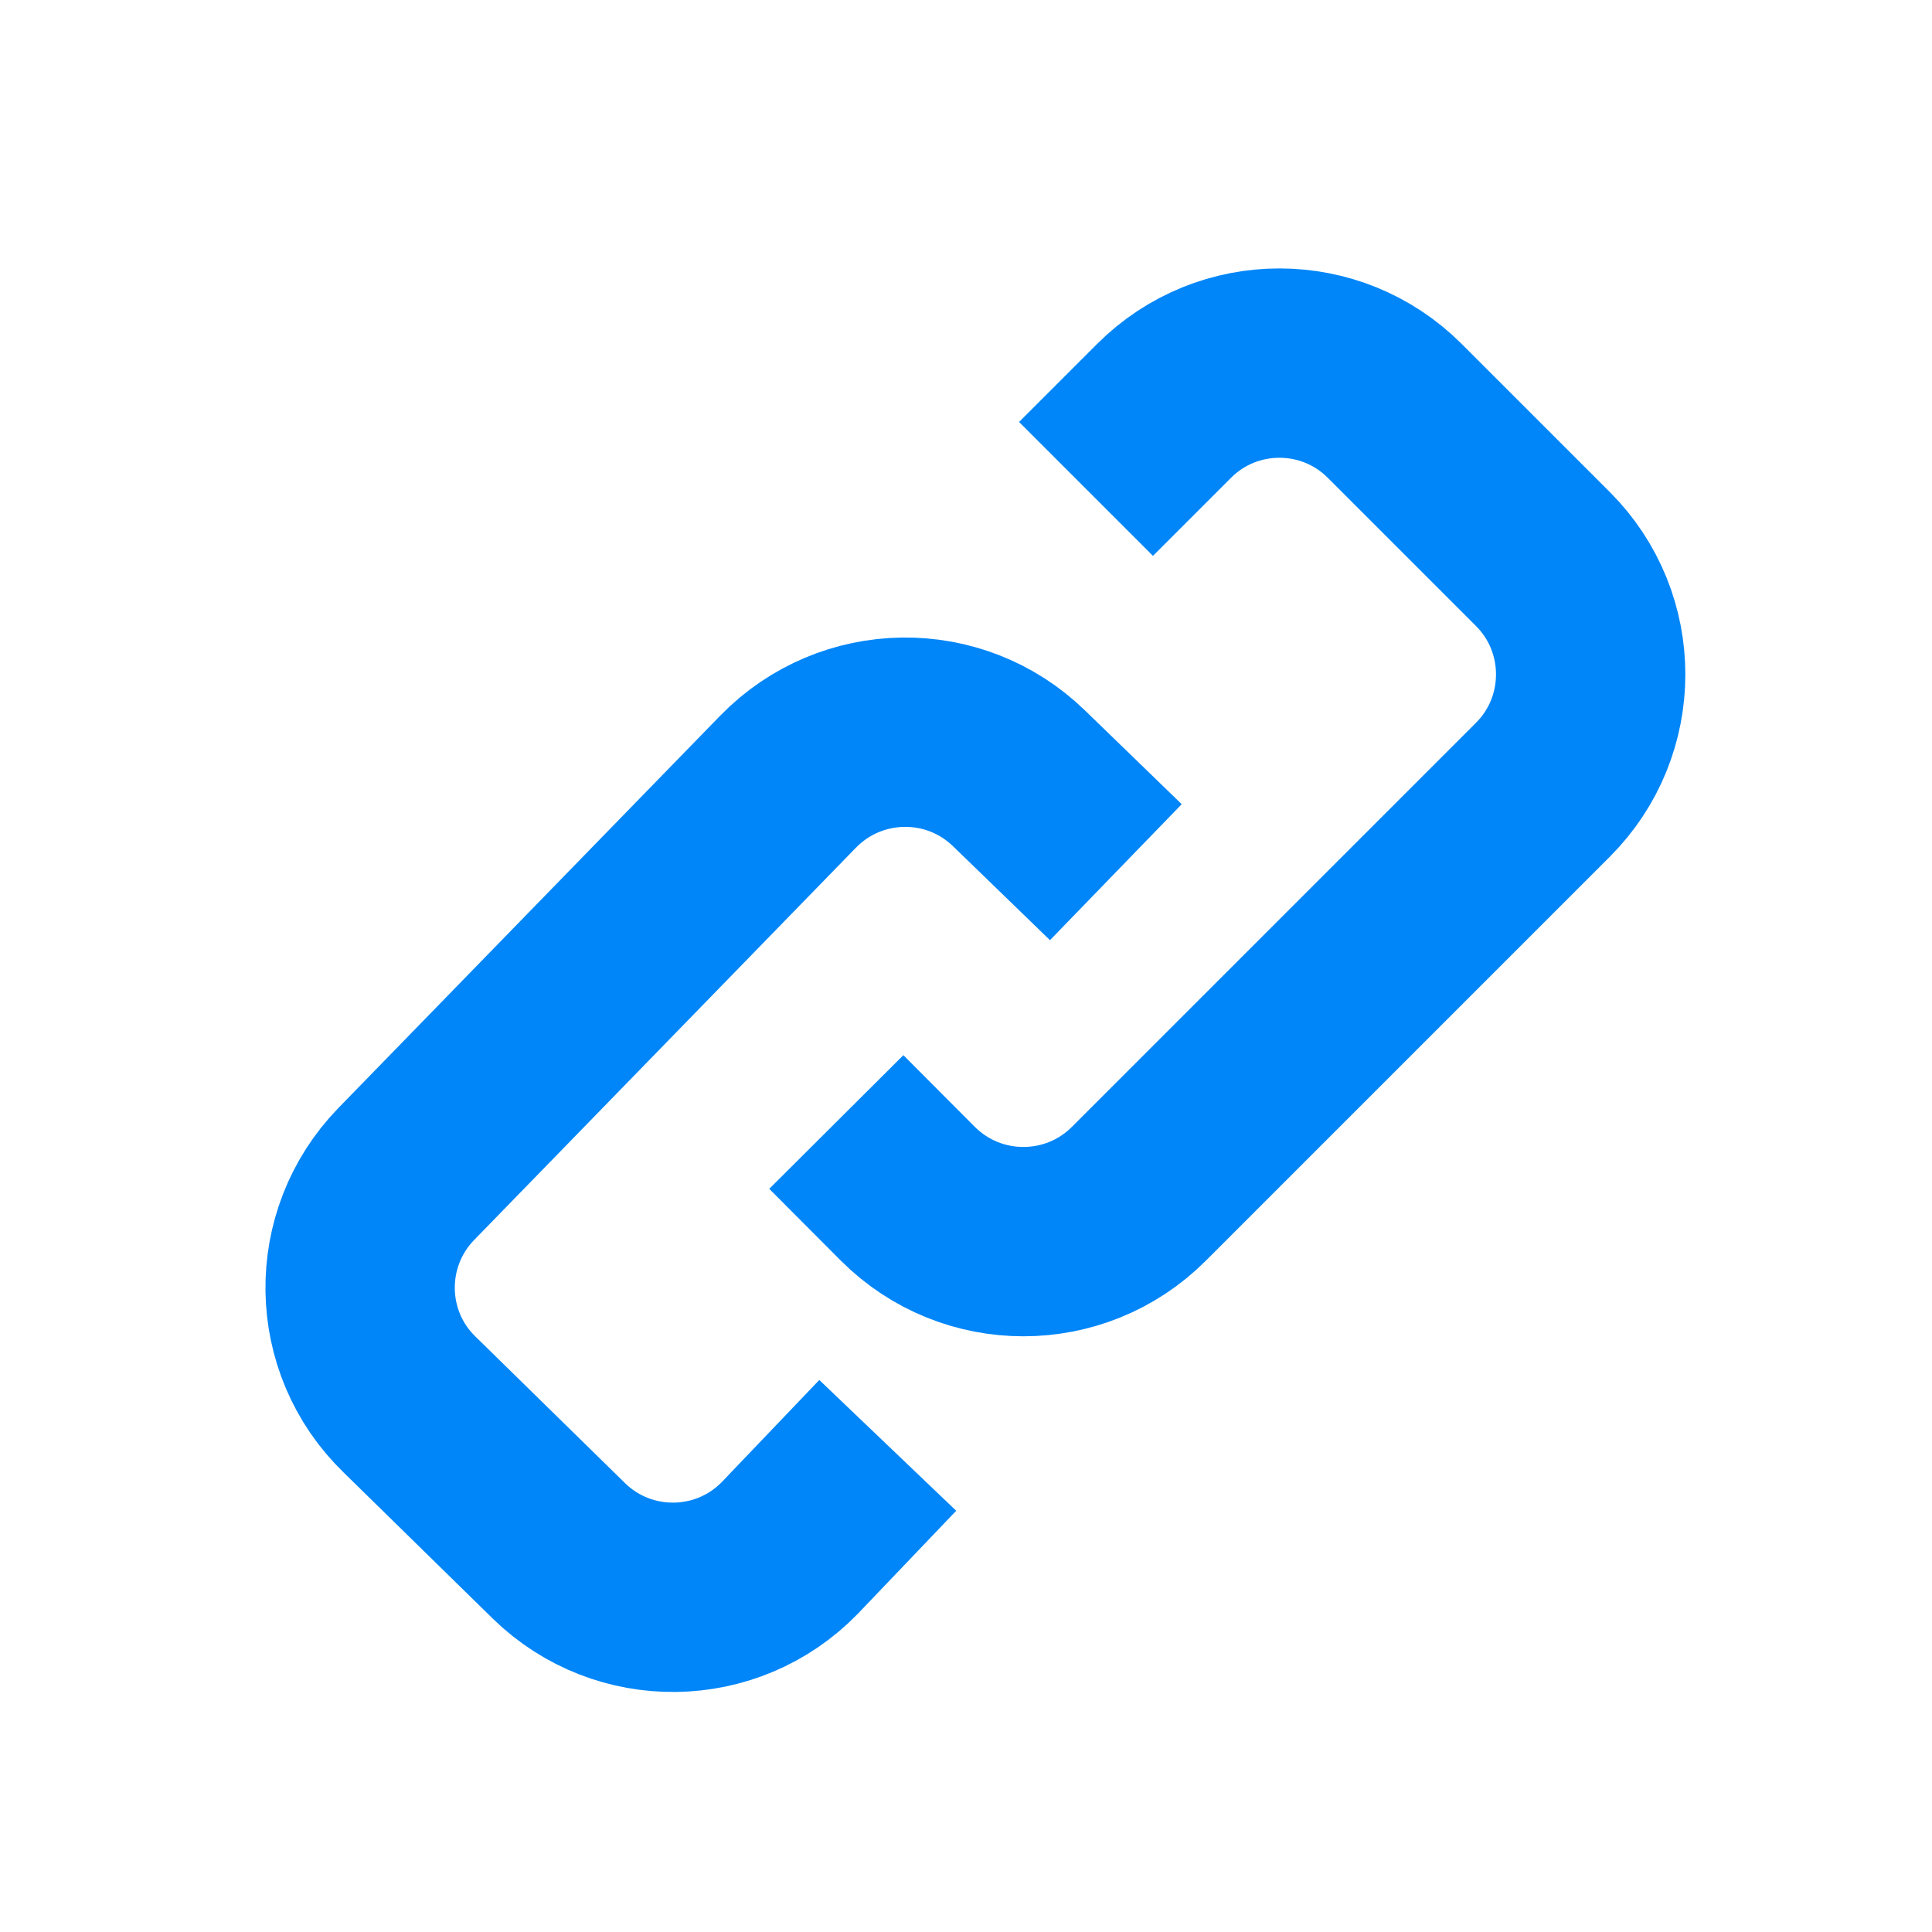 <?xml version="1.0" encoding="utf-8"?>
<!--
  ~ Copyright 2015 Hippo B.V. (http://www.onehippo.com)
  ~ Licensed under the Apache License, Version 2.0 (the  "License");
  ~ you may not use this file except in compliance with the License.
  ~ You may obtain a copy of the License at
  ~
  ~ http://www.apache.org/licenses/LICENSE-2.0
  ~
  ~ Unless required by applicable law or agreed to in writing, software
  ~ distributed under the License is distributed on an "AS IS" BASIS,
  ~ WITHOUT WARRANTIES OR CONDITIONS OF ANY KIND, either express or implied.
  ~ See the License for the specific language governing permissions and
  ~ limitations under the License.
  -->

<!-- Generator: Adobe Illustrator 16.0.0, SVG Export Plug-In . SVG Version: 6.00 Build 0)  -->
<!DOCTYPE svg PUBLIC "-//W3C//DTD SVG 1.1//EN" "http://www.w3.org/Graphics/SVG/1.1/DTD/svg11.dtd">
<svg version="1.1" id="Layer_1" xmlns="http://www.w3.org/2000/svg" xmlns:xlink="http://www.w3.org/1999/xlink" x="0px" y="0px"
	 width="16px" height="16px" viewBox="0 0 16 16" enable-background="new 0 0 16 16" xml:space="preserve">
<path fill="none" stroke="#0086f8" stroke-width="1.568" stroke-linejoin="round" stroke-miterlimit="10" d="M9.241,7.223
	L8.439,6.446C7.904,5.926,7.049,5.938,6.527,6.473L3.365,9.722c-0.52,0.535-0.509,1.391,0.027,1.91l1.238,1.213
	c0.535,0.521,1.391,0.509,1.911-0.026l0.811-0.849"/>
<path fill="none" stroke="#0086f8" stroke-width="1.568" stroke-linejoin="round" stroke-miterlimit="10" d="M6.926,9.292
	l0.593,0.595c0.528,0.527,1.384,0.528,1.912,0l3.347-3.347c0.527-0.527,0.527-1.383,0-1.91l-1.227-1.227
	c-0.527-0.528-1.384-0.528-1.911,0L8.994,4.049"/>
</svg>
